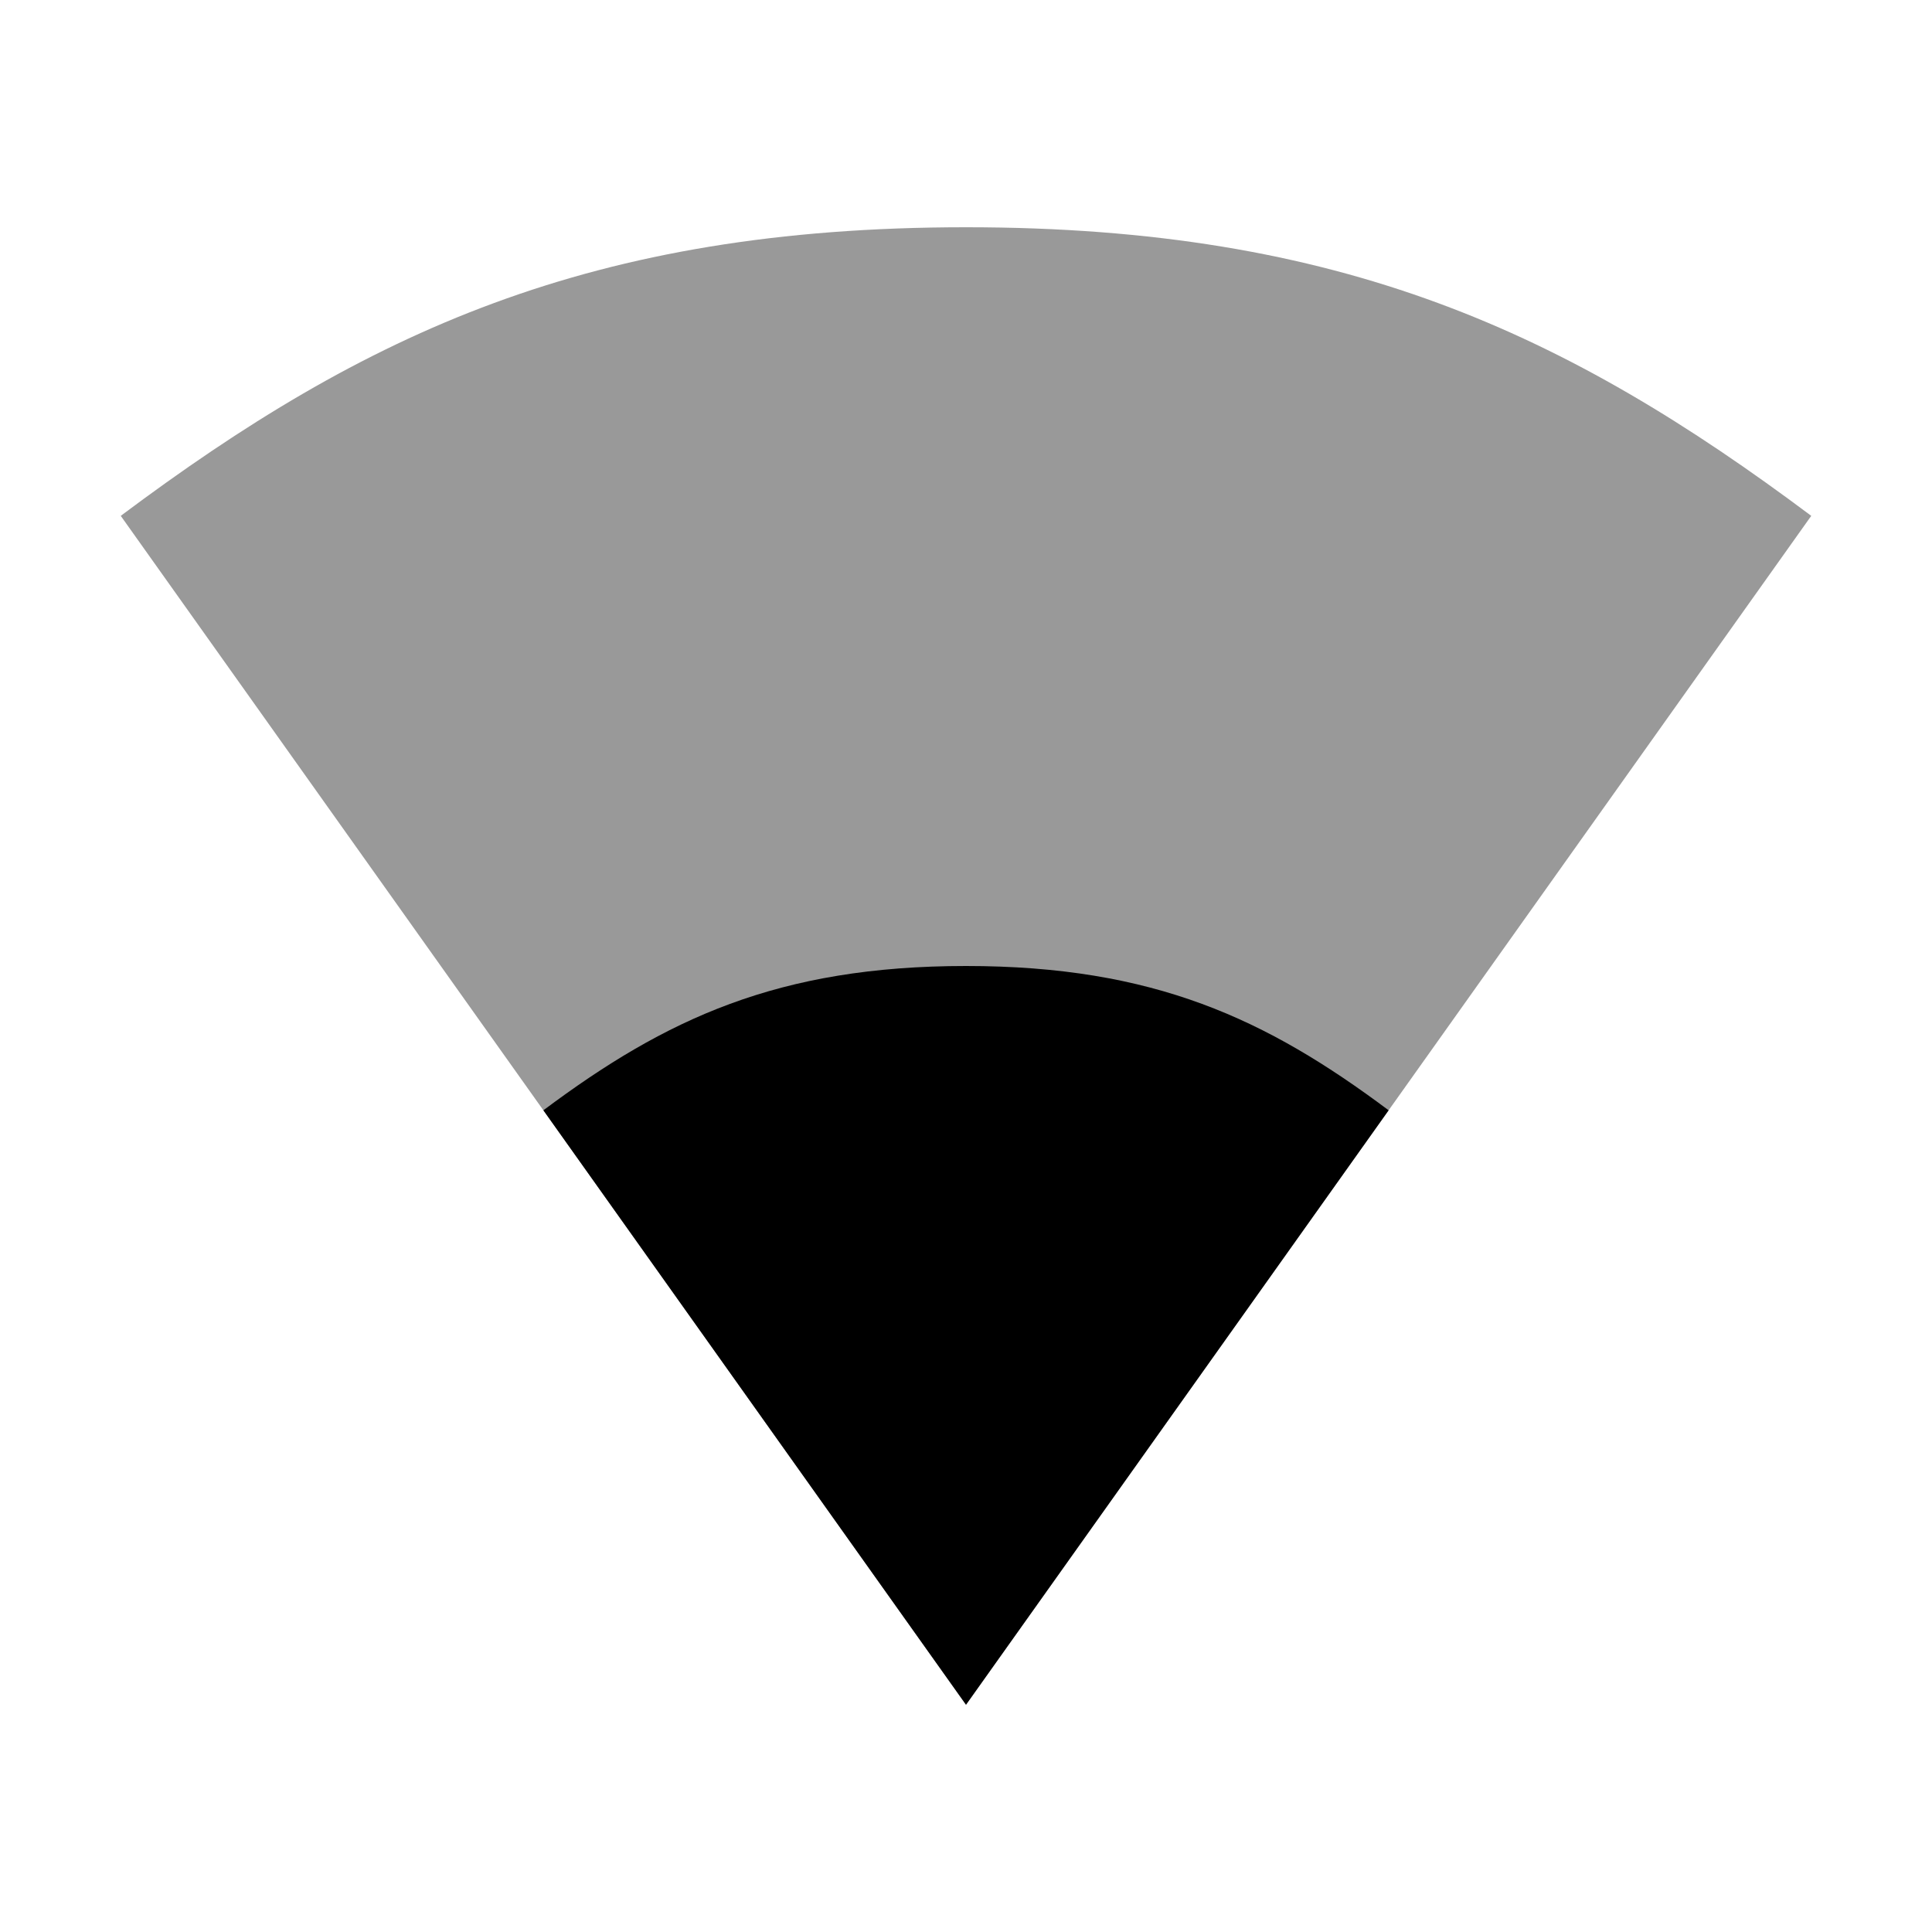 <svg viewBox="0 0 16 16" xmlns="http://www.w3.org/2000/svg">
 <path d="m8 1.882c-3.111 0-4.977 0.876-7 2.39l7 9.846 7-9.846c-2.023-1.514-3.889-2.39-7-2.39" fill="#000000" opacity=".4"/>
 <path d="m8 8c-1.556 0-2.488 0.438-3.5 1.195l3.5 4.923 3.5-4.923c-1.012-0.757-1.944-1.195-3.5-1.195" fill="#000000"/>
</svg>
